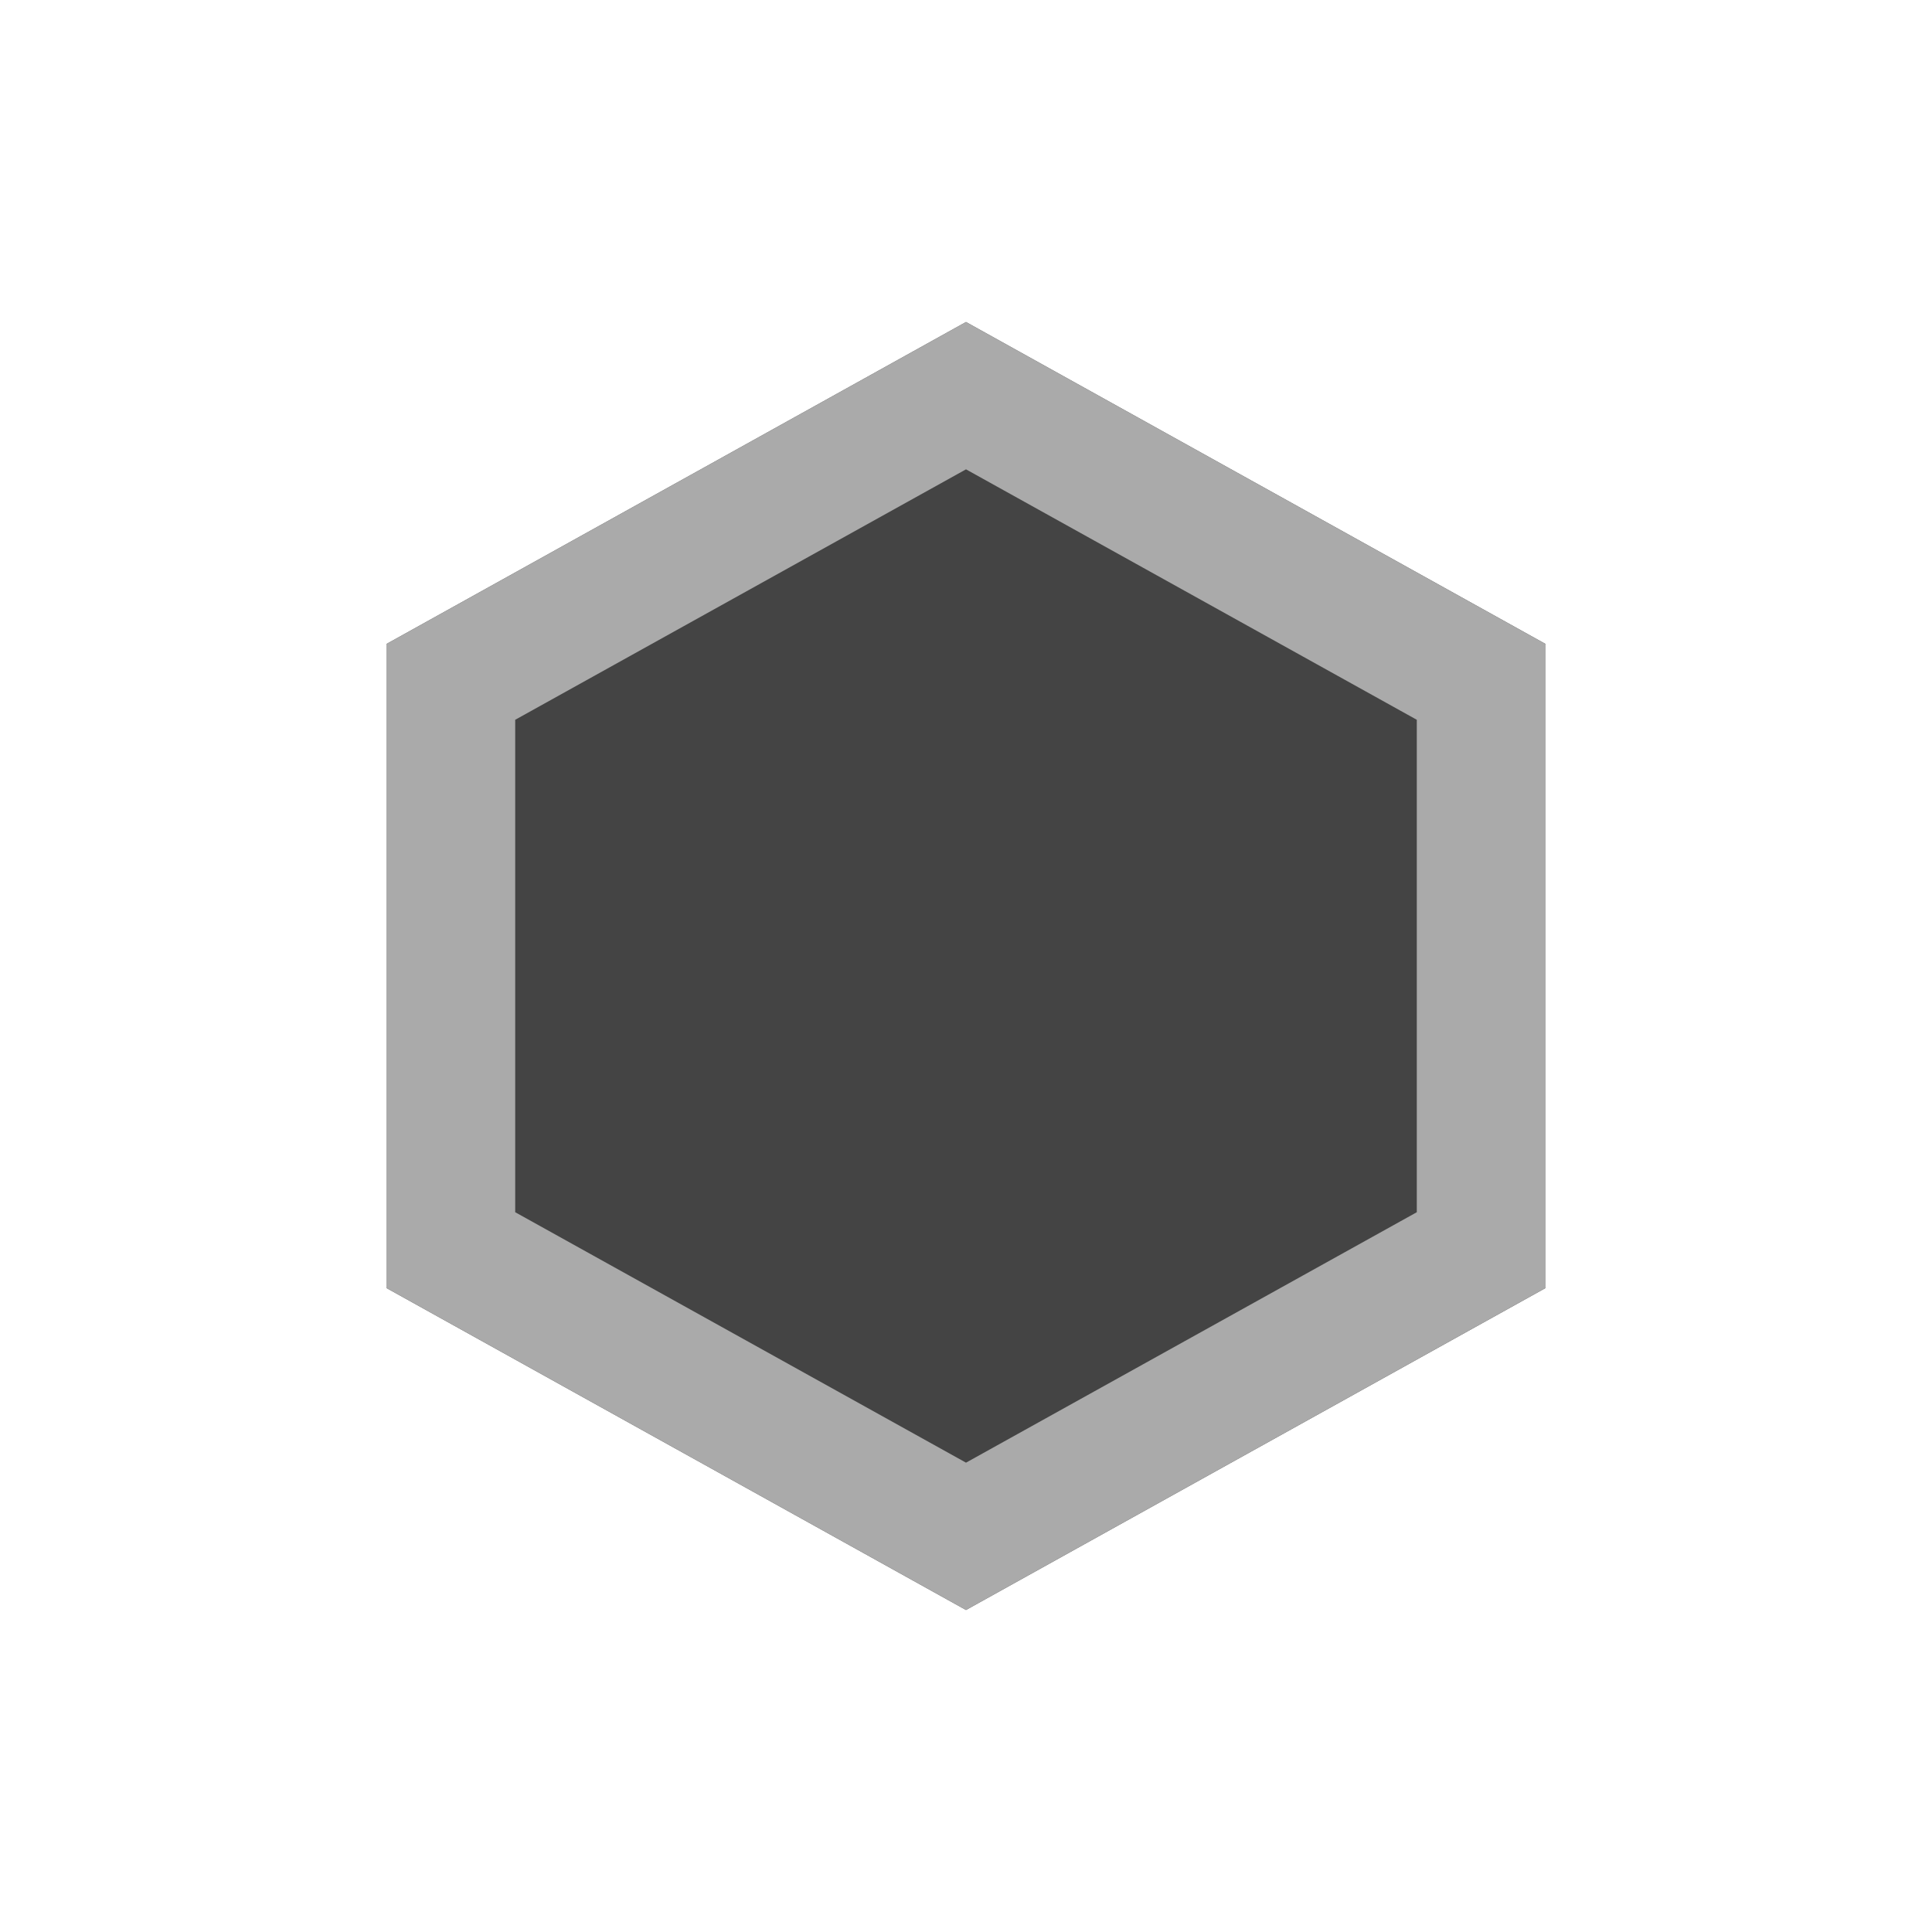 <svg xmlns="http://www.w3.org/2000/svg" xmlns:xlink="http://www.w3.org/1999/xlink" width="15" height="15"><g transform="translate(3 2.5)"><g><defs><path d="M 4.5 0 L 9 2.5 L 9 7.5 L 4.5 10 L 0 7.5 L 0 2.5 Z" id="shape_id_RQGdEKHe_"></path><clipPath id="shape_id_RQGdEKHe__clip"><use xlink:href="#shape_id_RQGdEKHe_"></use></clipPath></defs><use xlink:href="#shape_id_RQGdEKHe_" fill="rgba(68, 68, 68, 1.00)" clip-path="url(#shape_id_RQGdEKHe__clip)" stroke-width="2" stroke="#aaa"></use></g></g></svg>
